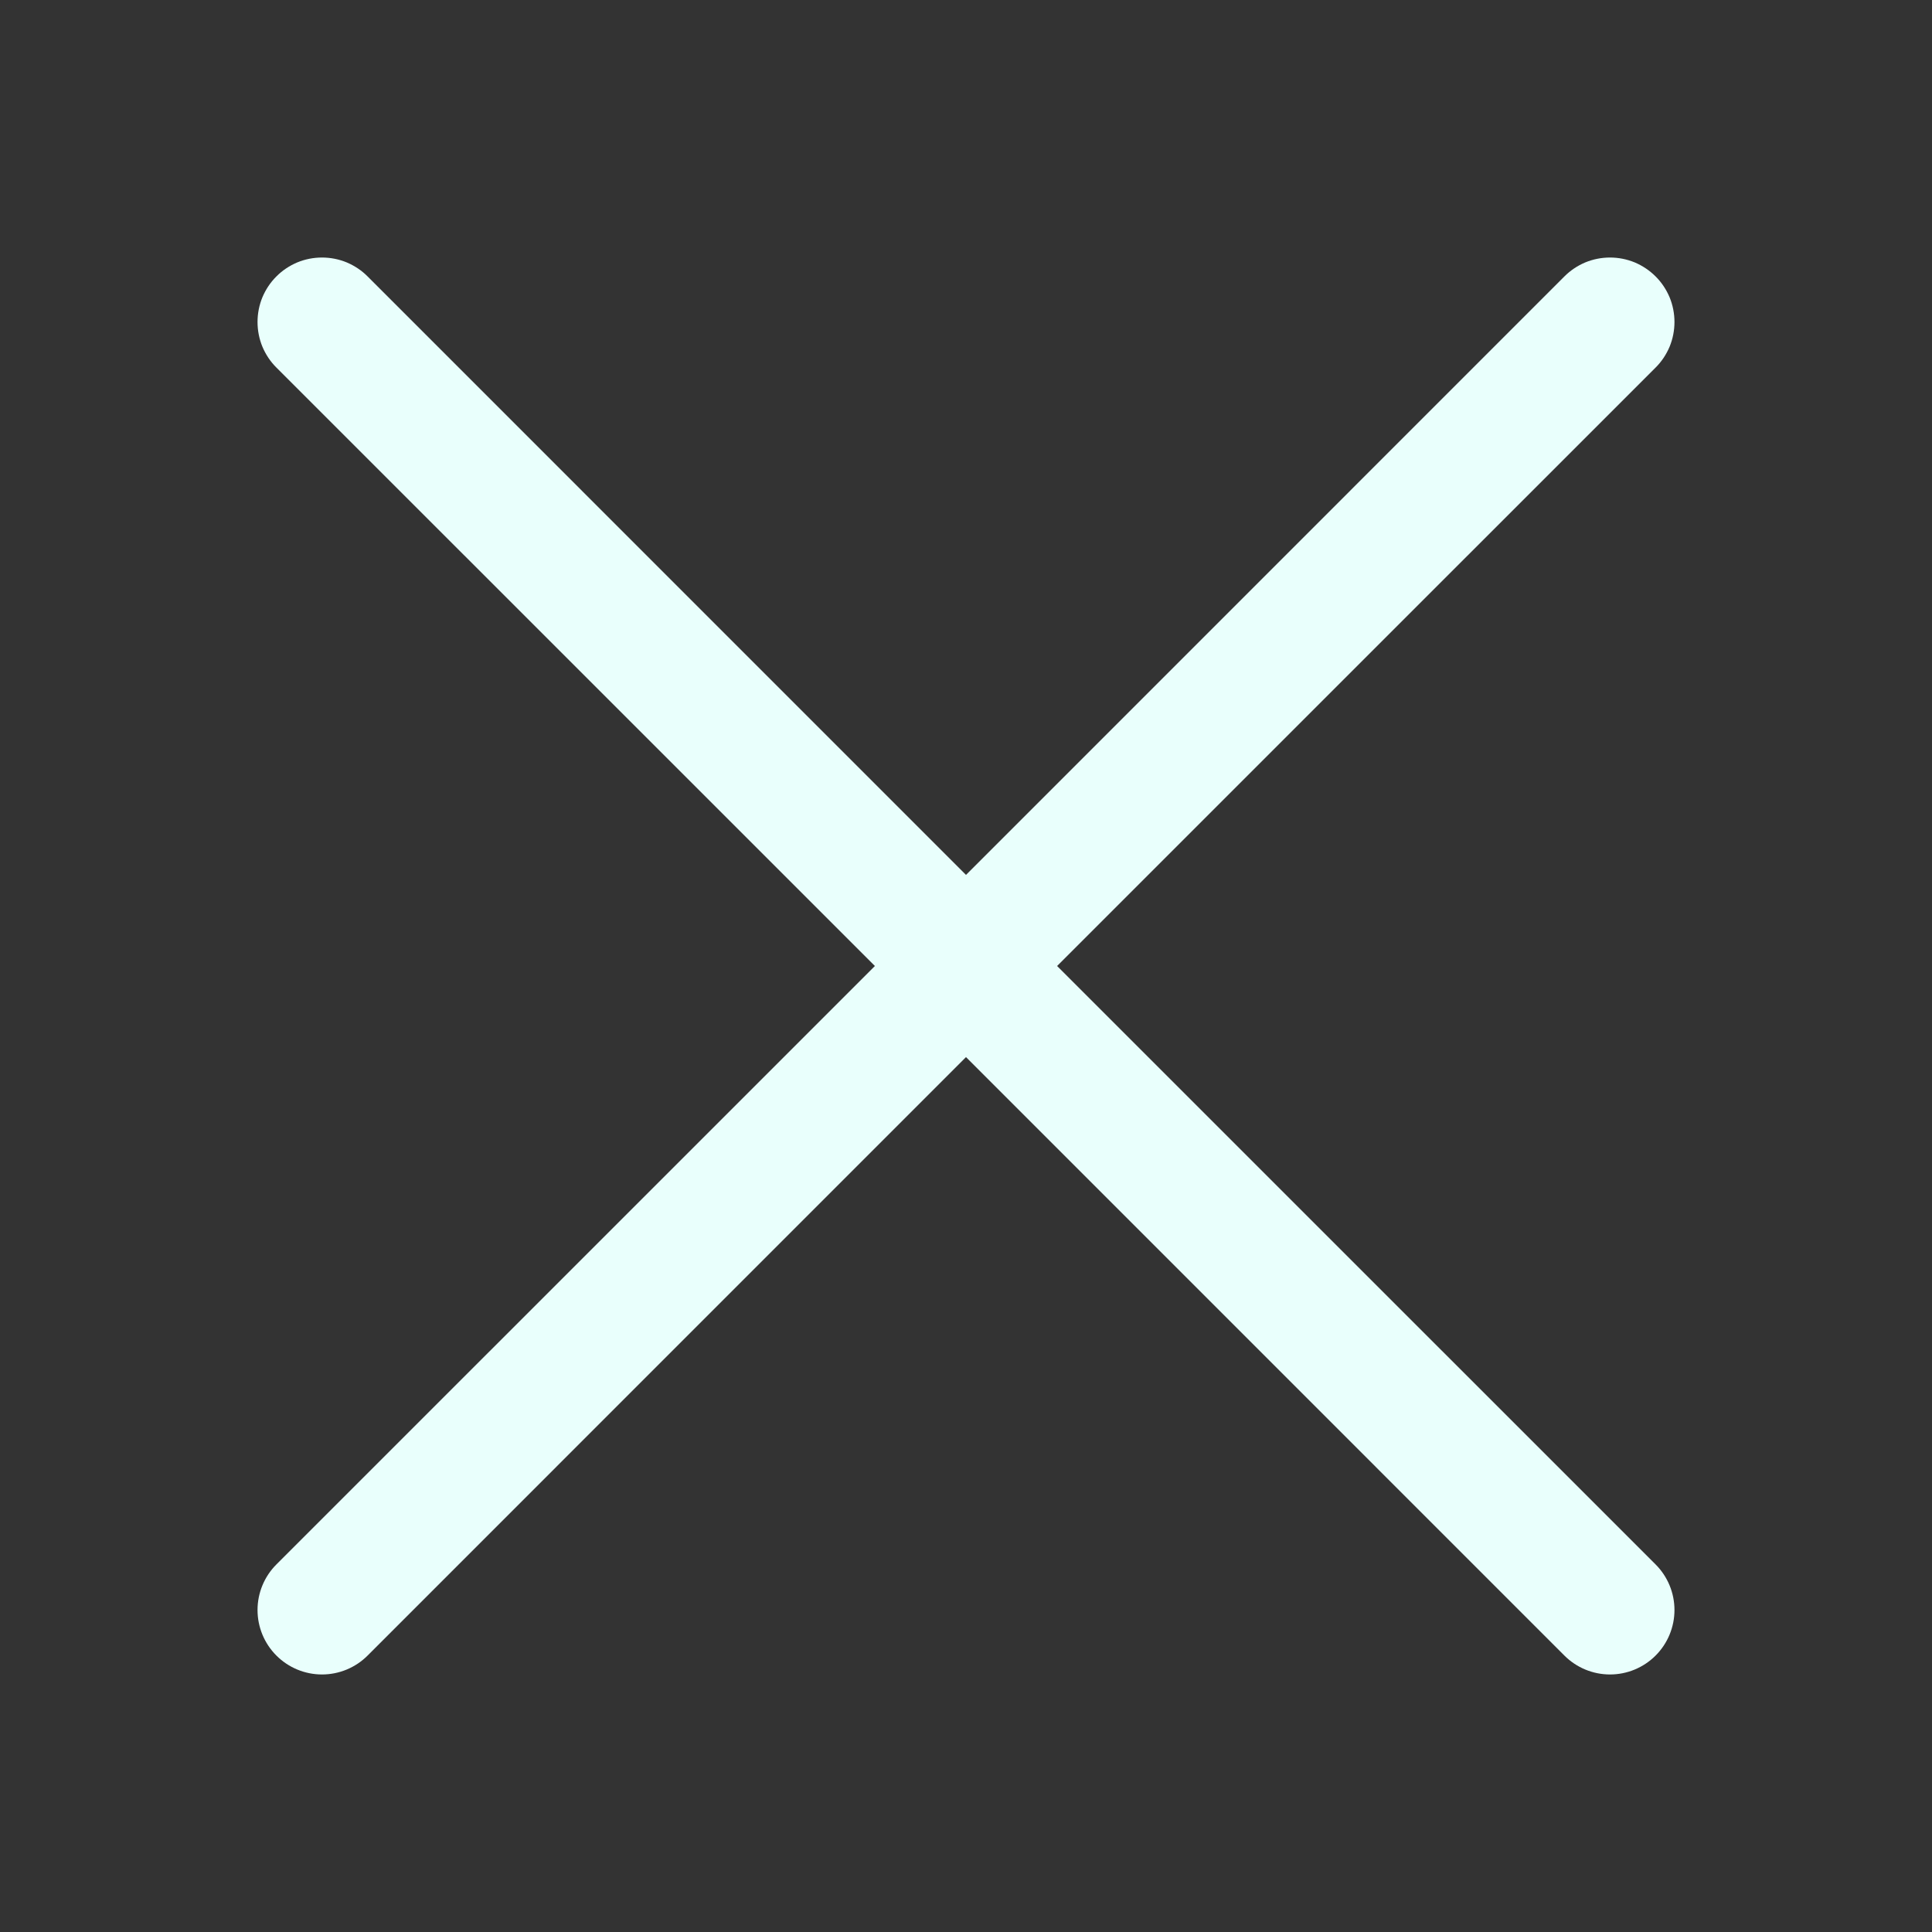 <svg width="27" height="27" viewBox="0 0 27 27" fill="none" xmlns="http://www.w3.org/2000/svg">
<rect x="0" y="0" width="27" height="27" fill="#333333" stroke="none"/>
<path fill-rule="evenodd" clip-rule="evenodd" d="M23.137 5.137C23.221 5.054 23.287 4.954 23.333 4.845C23.378 4.736 23.401 4.618 23.401 4.5C23.401 4.382 23.378 4.264 23.333 4.155C23.287 4.046 23.221 3.946 23.137 3.863C23.053 3.779 22.954 3.713 22.845 3.667C22.735 3.622 22.618 3.599 22.5 3.599C22.382 3.599 22.265 3.622 22.155 3.667C22.046 3.713 21.947 3.779 21.863 3.863L13.5 12.227L5.137 3.863C5.054 3.779 4.954 3.713 4.845 3.667C4.736 3.622 4.618 3.599 4.5 3.599C4.382 3.599 4.264 3.622 4.155 3.667C4.046 3.713 3.946 3.779 3.863 3.863C3.779 3.946 3.713 4.046 3.667 4.155C3.622 4.264 3.599 4.382 3.599 4.5C3.599 4.618 3.622 4.736 3.667 4.845C3.713 4.954 3.779 5.054 3.863 5.137L12.227 13.5L3.863 21.863C3.694 22.032 3.599 22.261 3.599 22.5C3.599 22.739 3.694 22.968 3.863 23.137C4.032 23.306 4.261 23.401 4.5 23.401C4.739 23.401 4.968 23.306 5.137 23.137L13.5 14.773L21.863 23.137C22.032 23.306 22.261 23.401 22.5 23.401C22.739 23.401 22.968 23.306 23.137 23.137C23.306 22.968 23.401 22.739 23.401 22.5C23.401 22.261 23.306 22.032 23.137 21.863L14.773 13.5L23.137 5.137Z" fill="#E9FFFC"/>
</svg>

